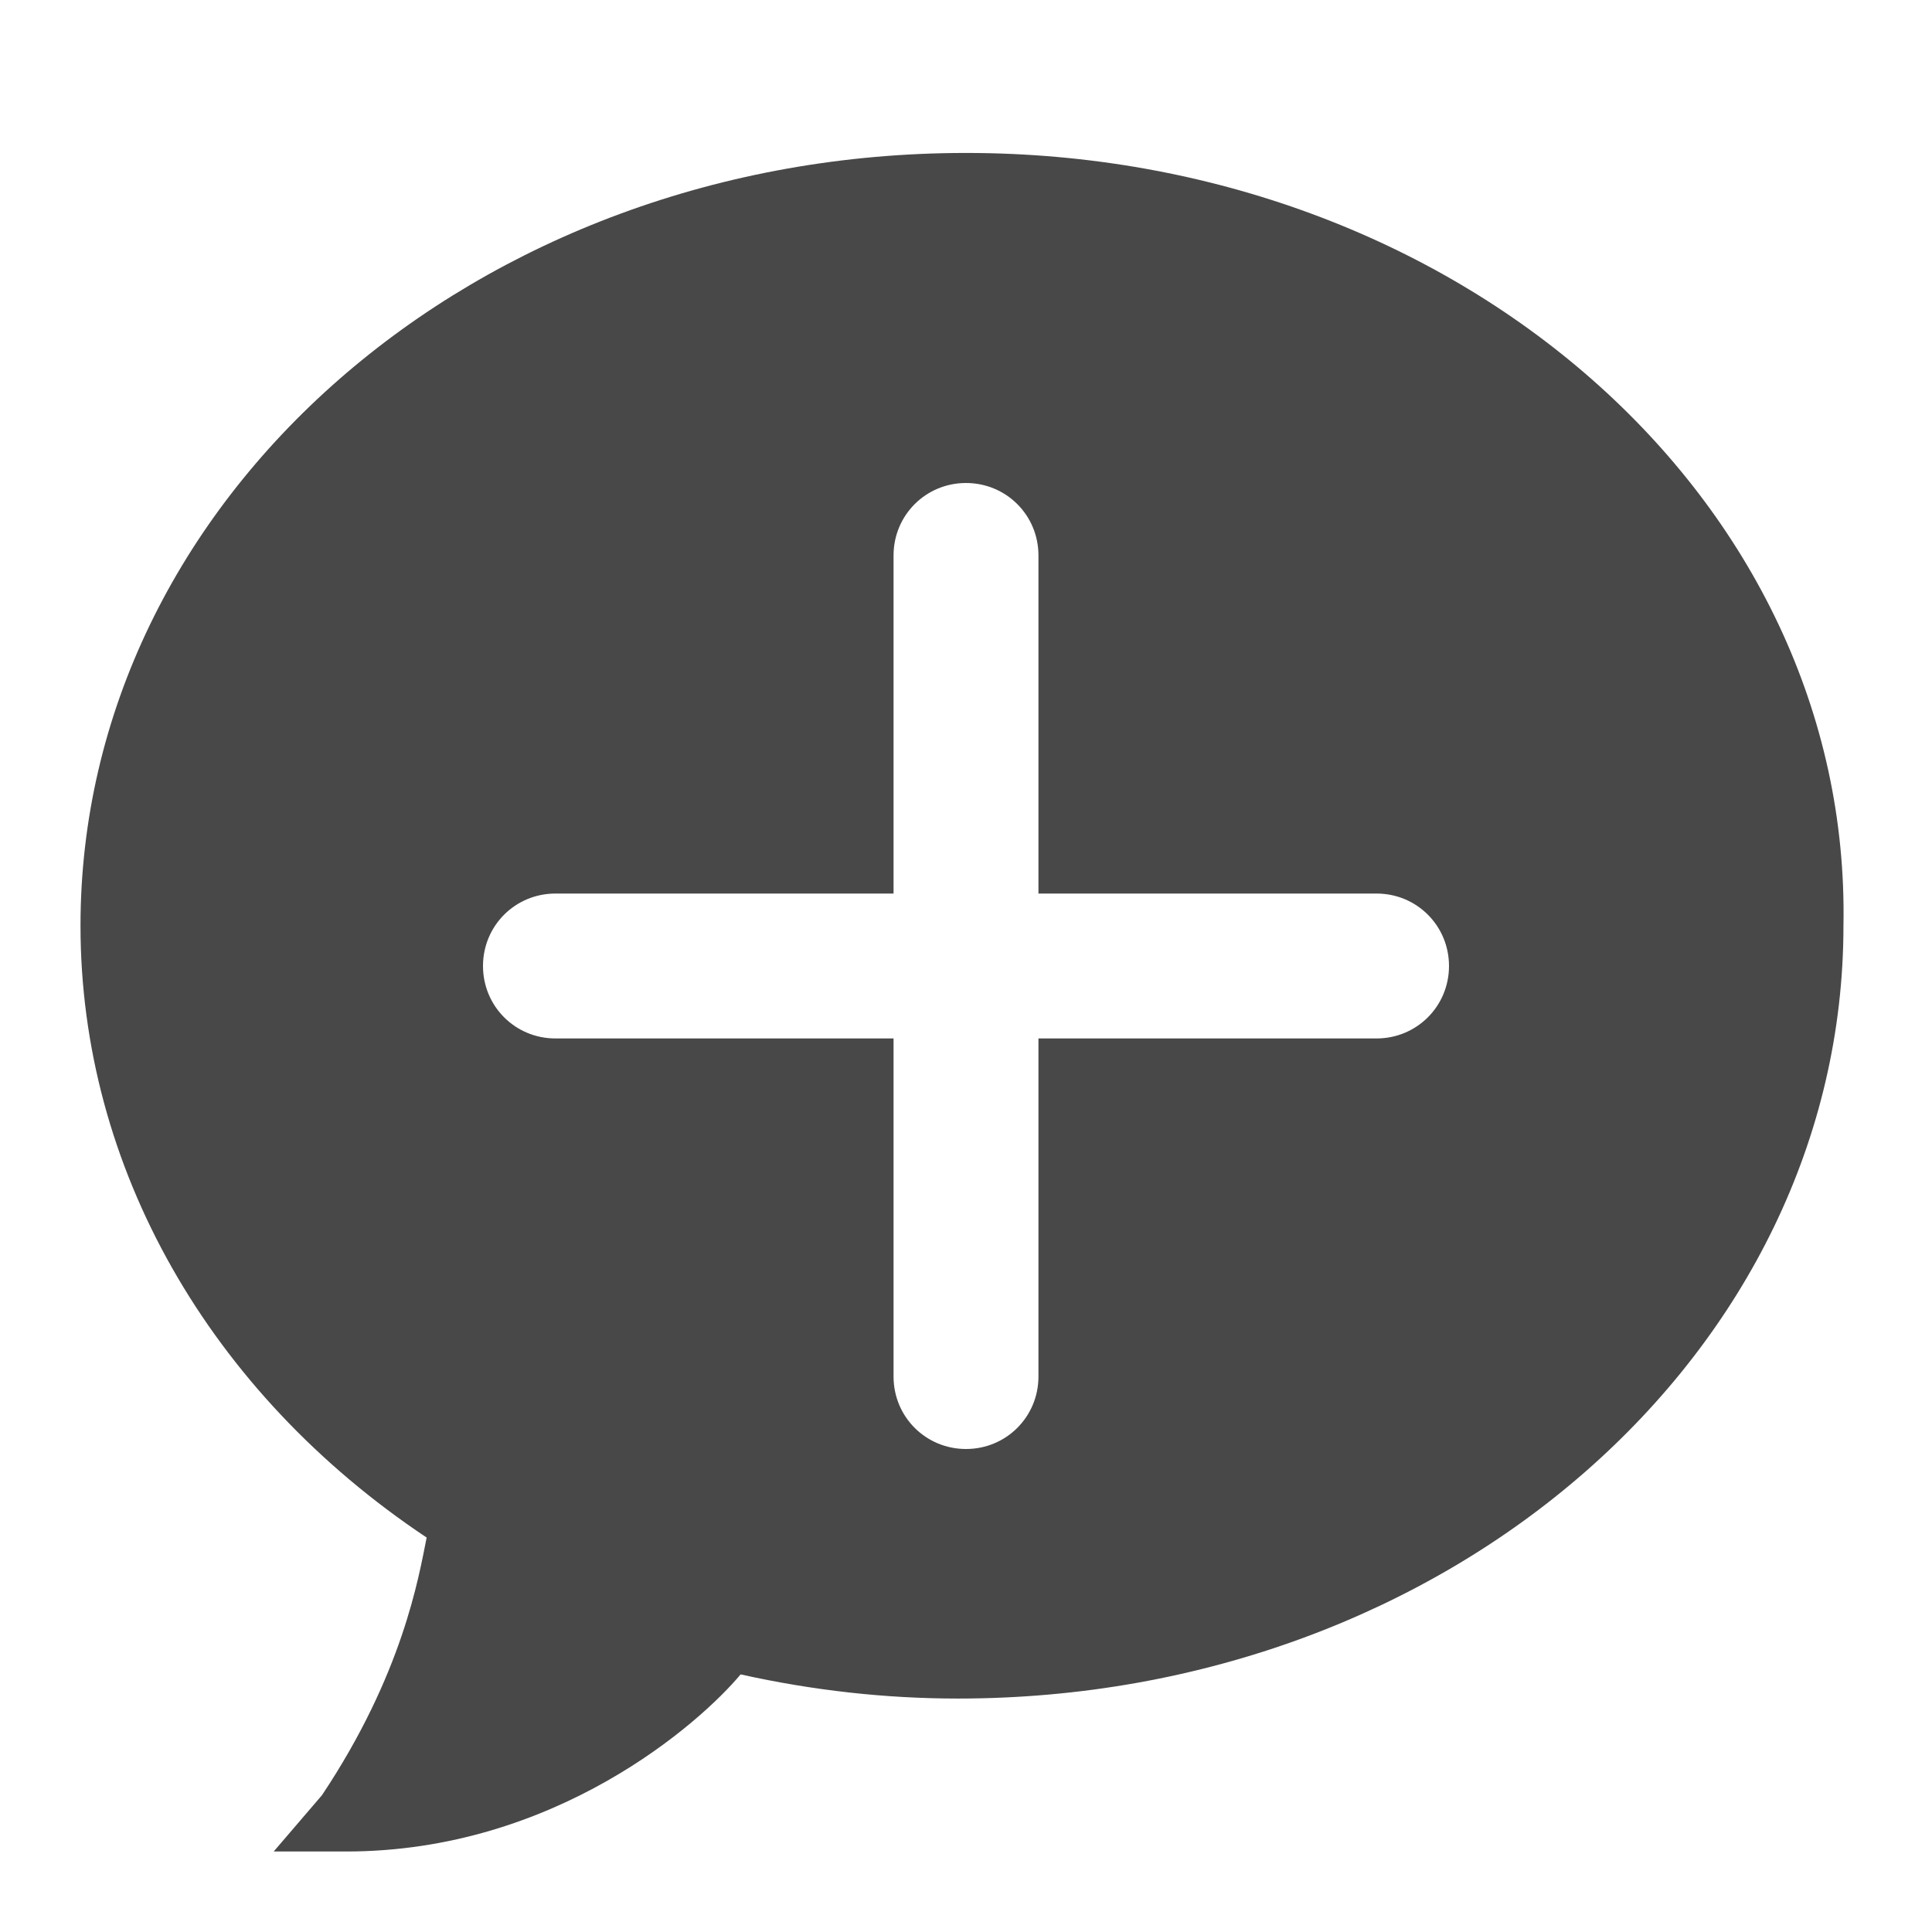 <?xml version="1.0" encoding="utf-8"?>
<!-- Generator: Adobe Illustrator 21.0.0, SVG Export Plug-In . SVG Version: 6.00 Build 0)  -->
<svg version="1.1" id="Layer_1" xmlns="http://www.w3.org/2000/svg" xmlns:xlink="http://www.w3.org/1999/xlink" x="0px" y="0px"
	 viewBox="0 0 24 24" style="enable-background:new 0 0 24 24;" xml:space="preserve">
<style type="text/css">
	.st0{fill:#484848;}
</style>
<path class="st0" d="M12,1.9c-6.1,0-11,4.3-11,9.6c0,3,1.6,5.8,4.3,7.6C5.2,19.6,5,20.8,4,22.3L3.4,23h0.9c2.6,0,4.4-1.6,4.9-2.2
	c0.9,0.2,1.8,0.3,2.7,0.3c6.1,0,11-4.3,11-9.6C23,6.2,18.1,1.9,12,1.9z M17.1,12.9h-4.2v4.2c0,0.5-0.4,0.9-0.9,0.9s-0.9-0.4-0.9-0.9
	v-4.2H6.9C6.4,12.9,6,12.5,6,12s0.4-0.9,0.9-0.9h4.2V6.9C11.1,6.4,11.5,6,12,6s0.9,0.4,0.9,0.9v4.2h4.2c0.5,0,0.9,0.4,0.9,0.9
	S17.6,12.9,17.1,12.9z"/>
</svg>
